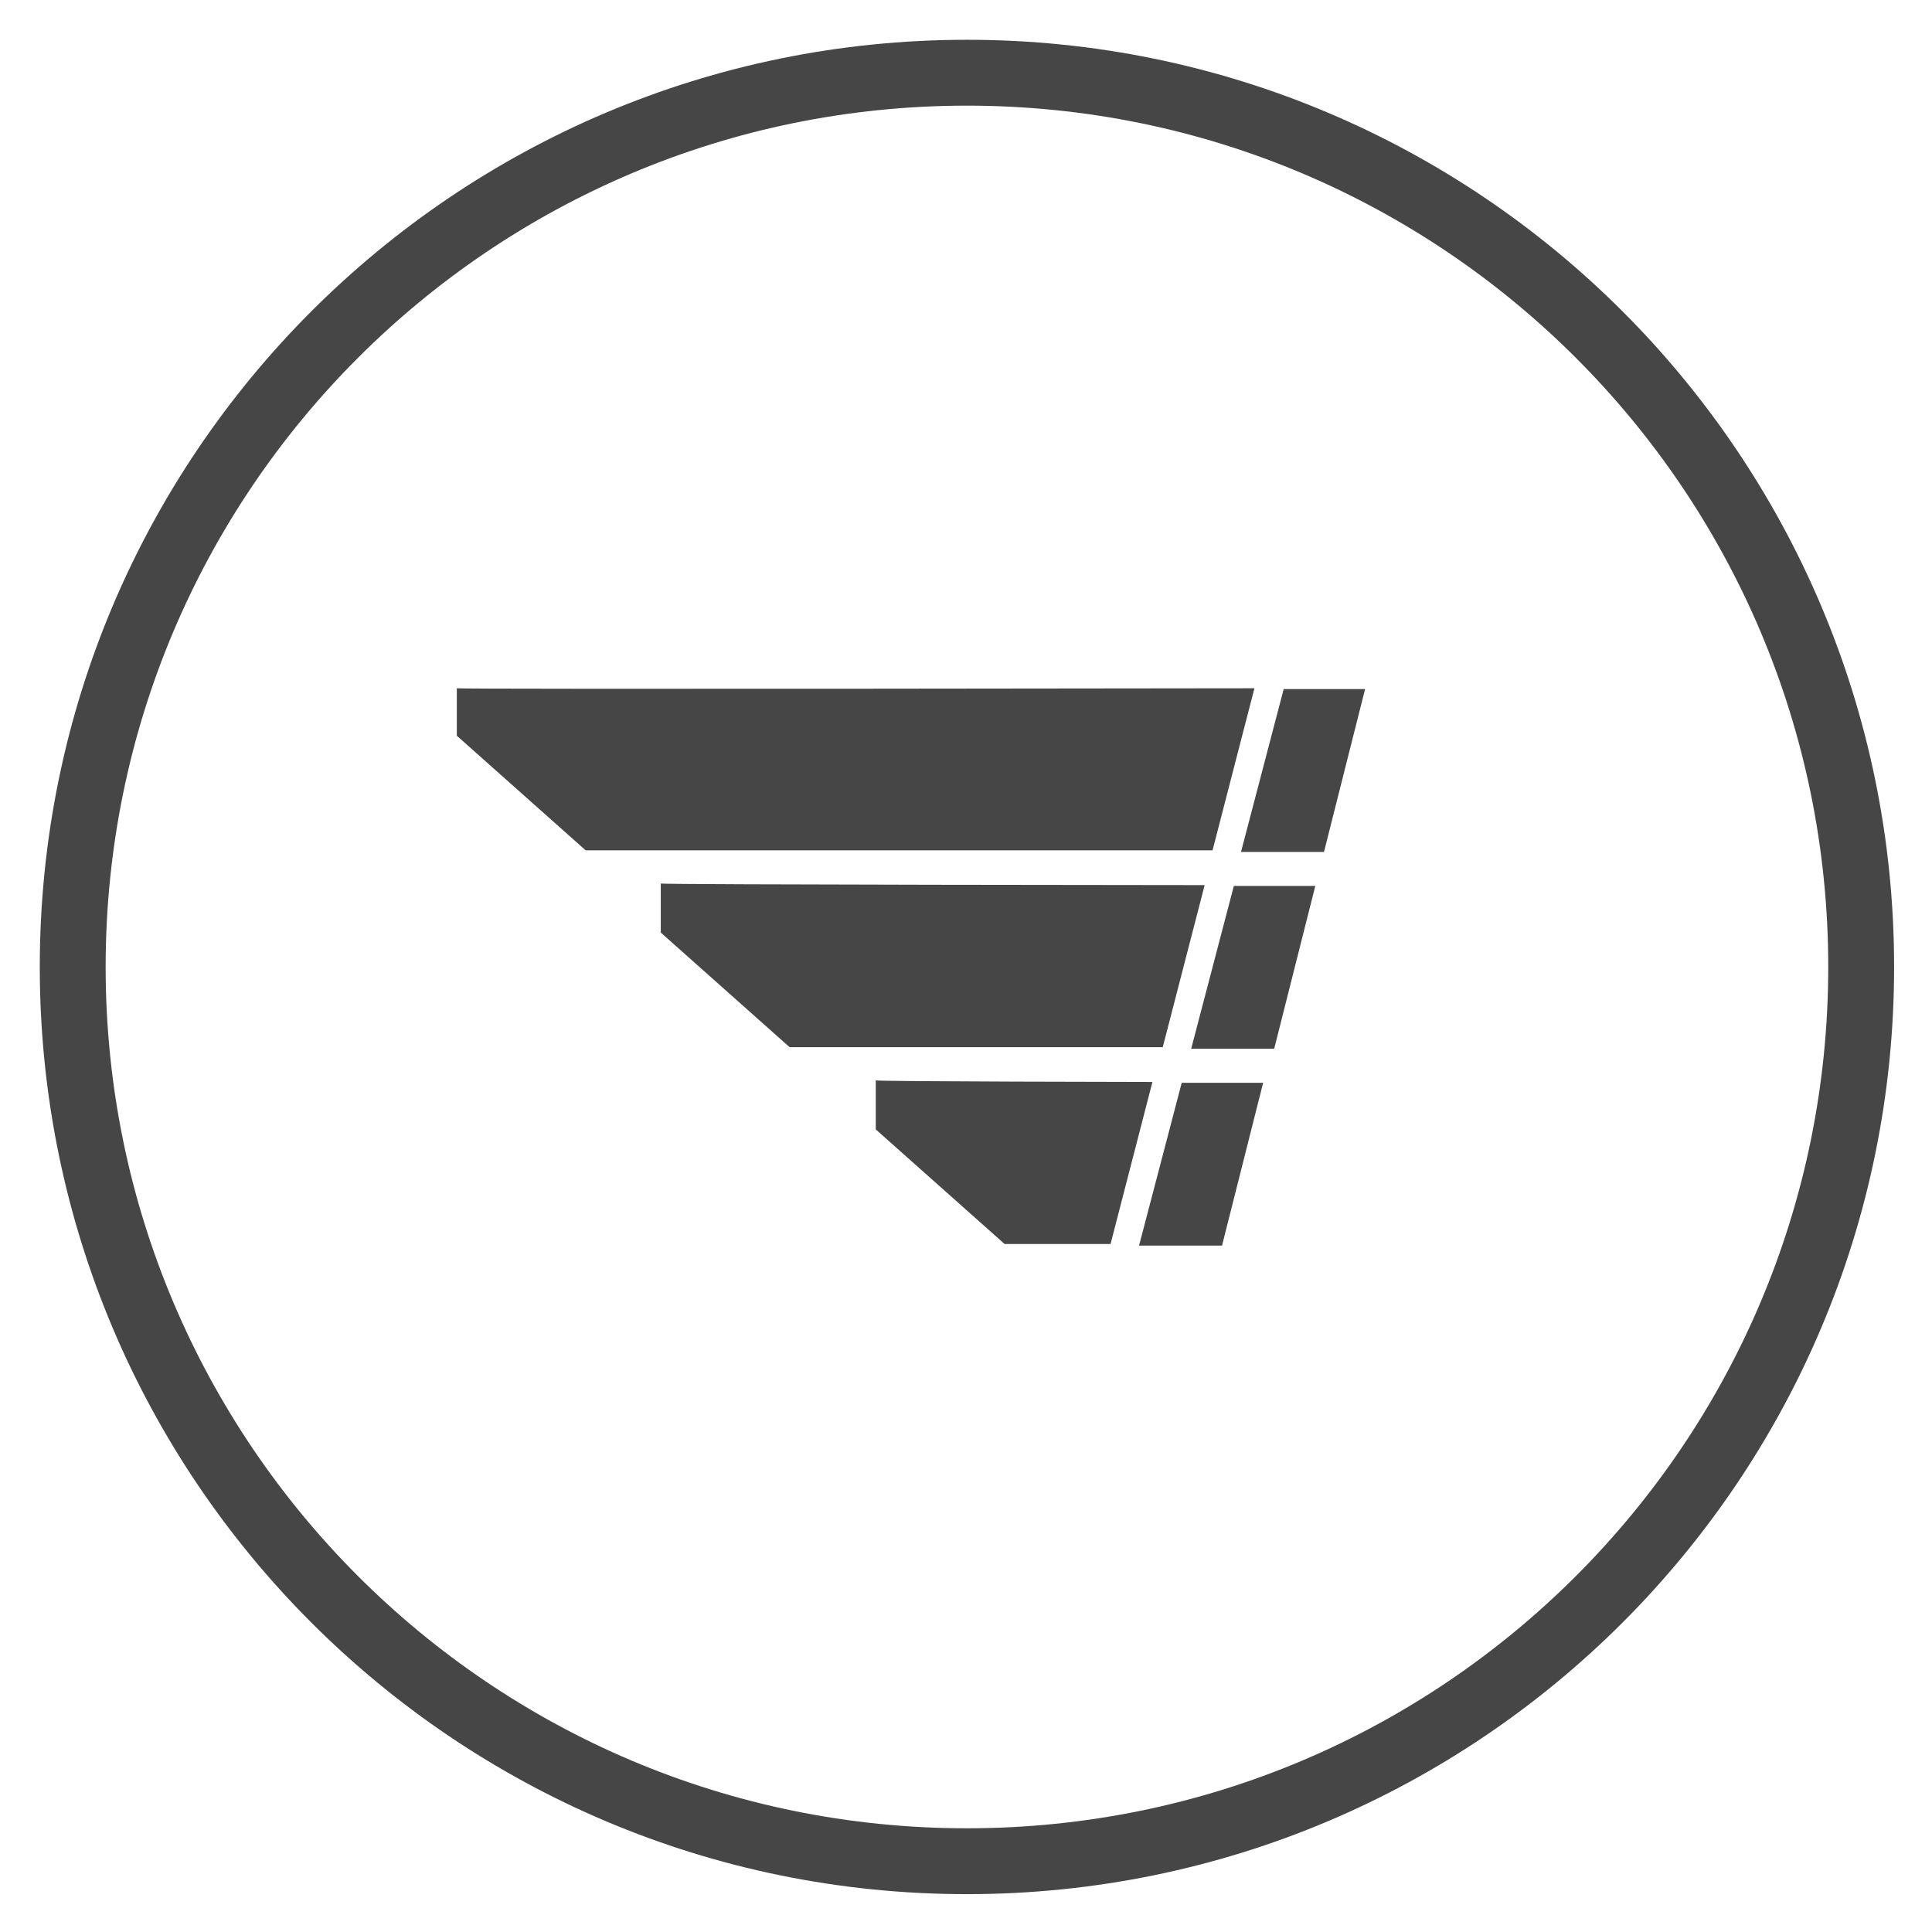 <svg height="44" viewBox="0 0 44 44" width="44" xmlns="http://www.w3.org/2000/svg"><g fill="none" fill-rule="evenodd" transform="translate(1 1)"><path d="m41.387 21.022c0 11.247-9.117 20.366-20.366 20.366-11.247 0-20.365-9.118-20.365-20.366s9.117-20.366 20.365-20.366c11.248 0 20.366 9.118 20.366 20.366z" stroke="#464646" stroke-width="1.5"/><path d="m29.153 18.402h-1.89l.972-3.708h1.854zm-1.134 4.483h-1.891l.972-3.708h1.855zm-1.188 4.483h-1.89l.972-3.708h1.854zm-4.951-.036-2.935-2.61v-1.117c.027.027 6.301.036 6.301.036l-.954 3.691zm-7.831-7.093v-1.117c.027.027 12.386.036 12.386.036l-.954 3.691h-8.498zm-4.645-4.483v-1.081c.027.027 18.165 0 18.165 0l-.954 3.691h-14.277z" fill="#464646"/></g></svg>